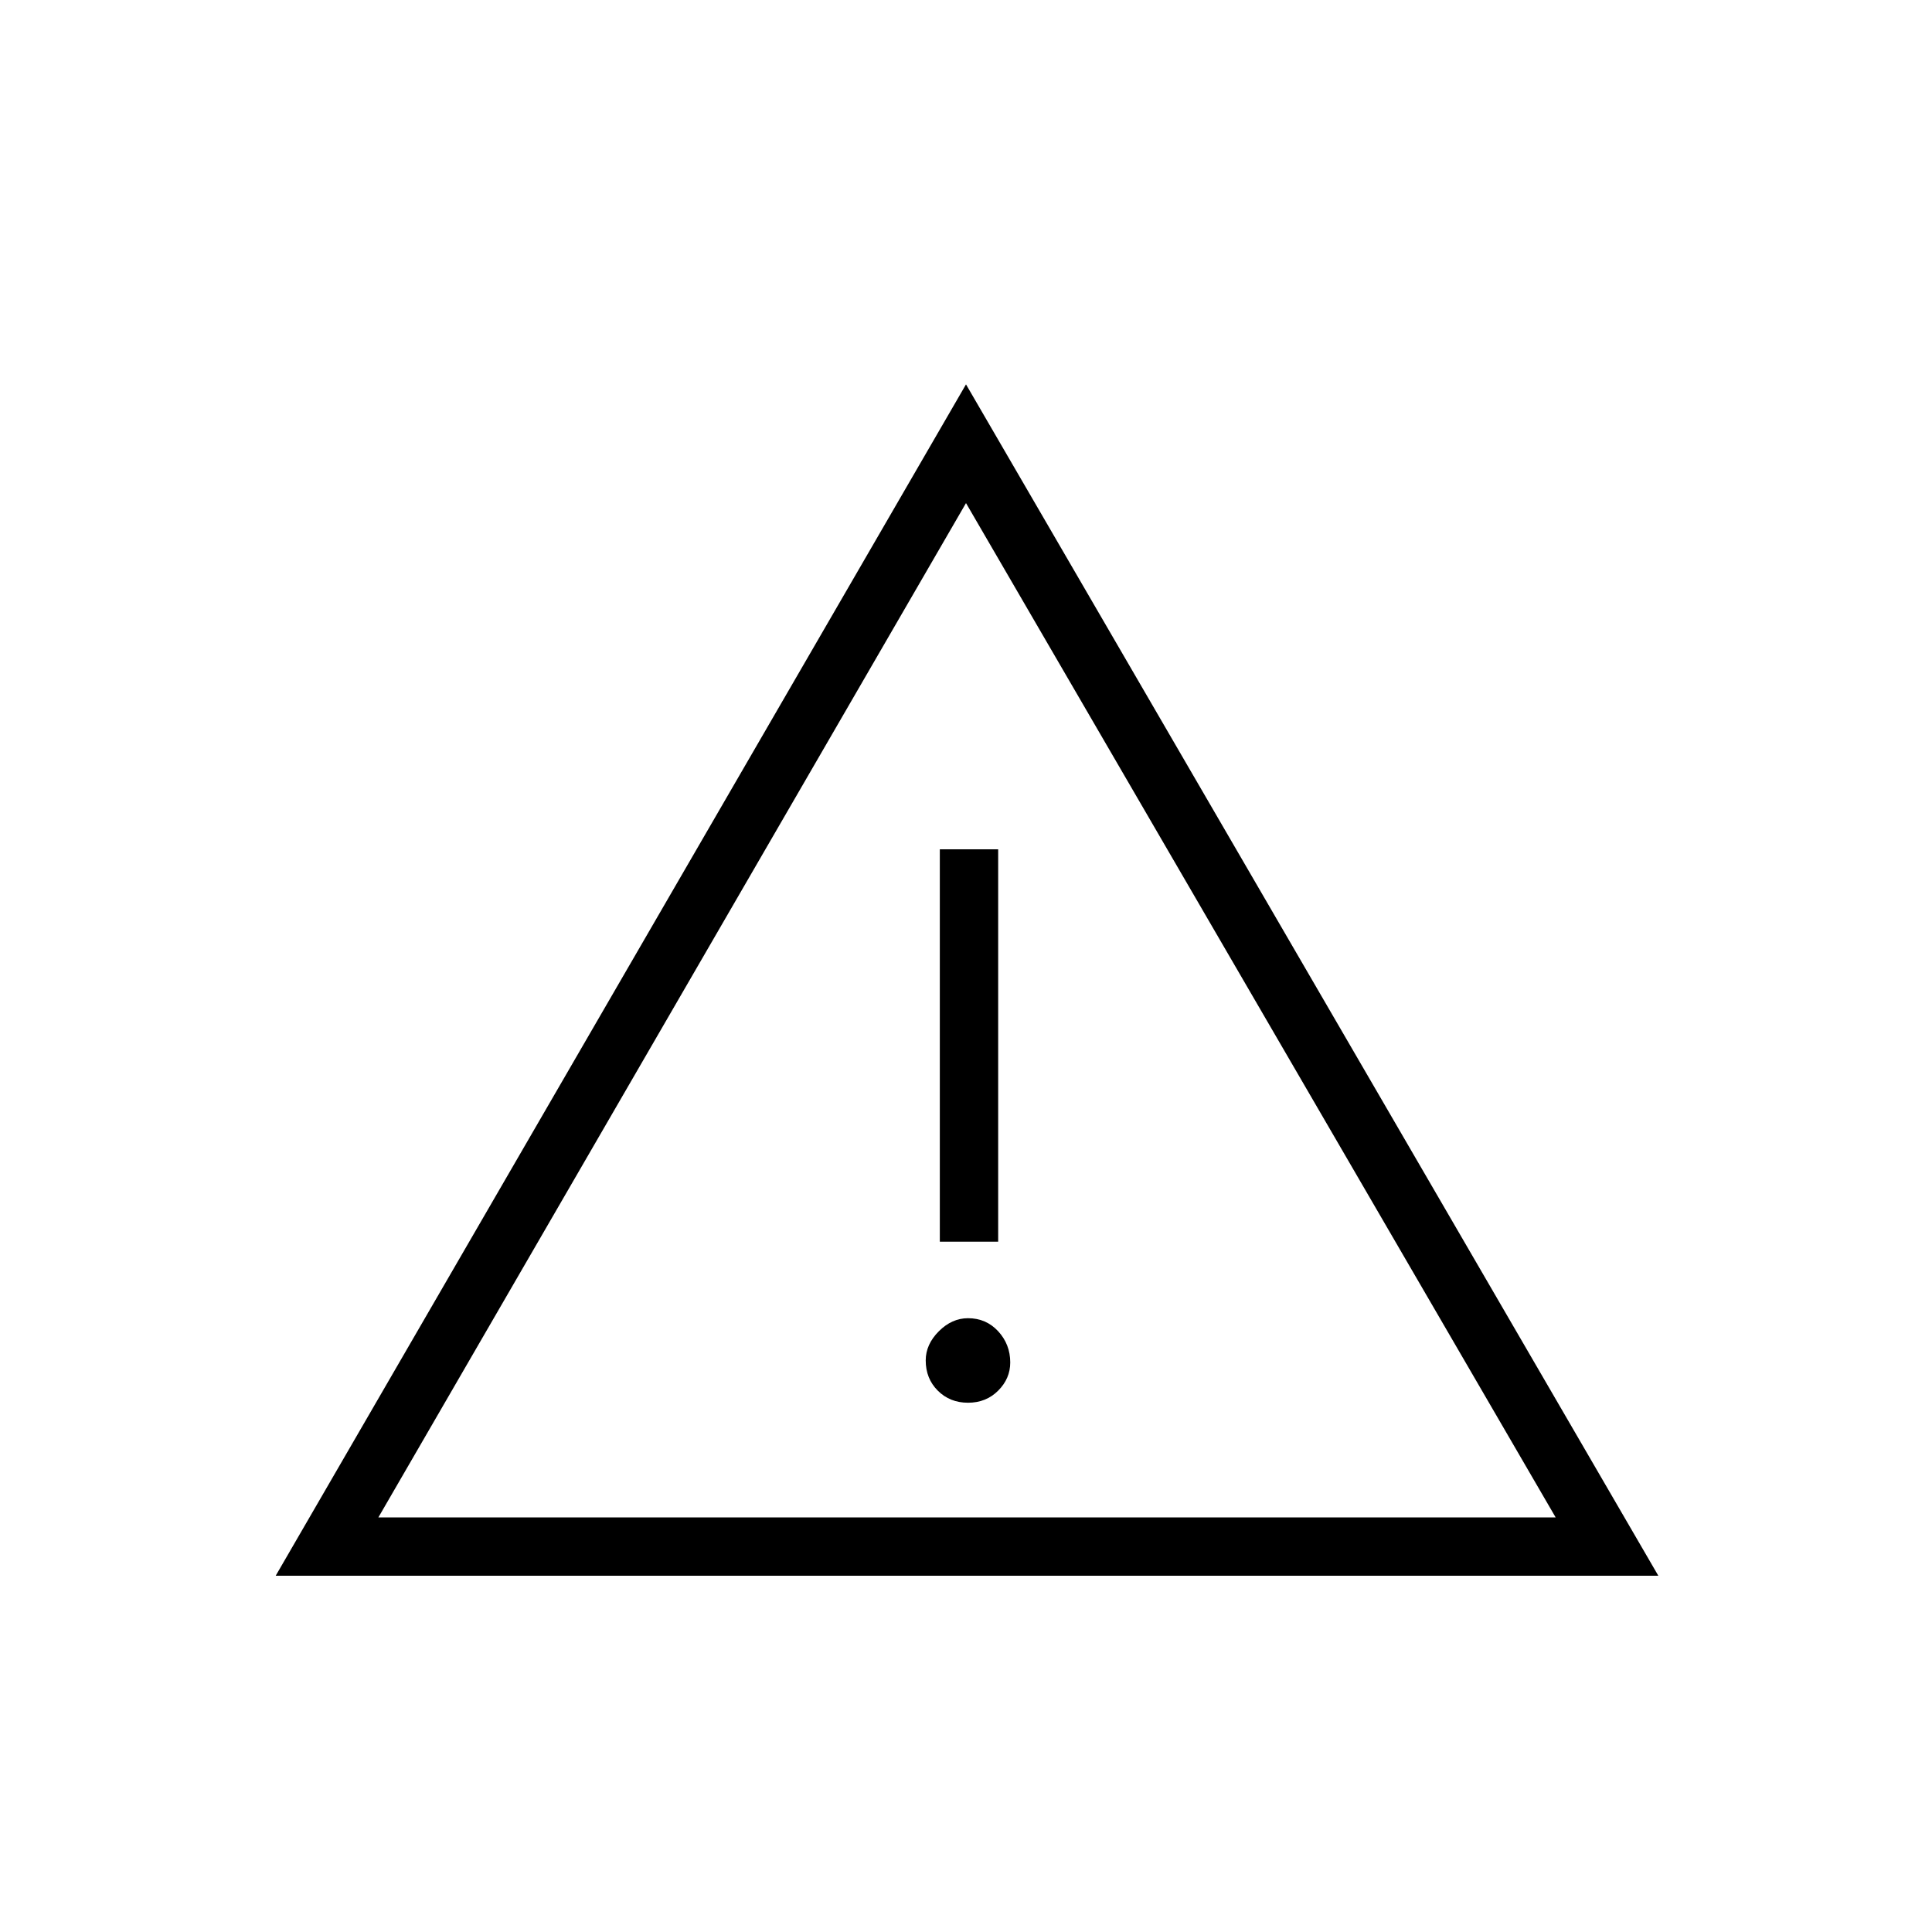 <svg xmlns="http://www.w3.org/2000/svg" height="20" width="20"><path d="M10.021 10.458ZM2.854 16.312 10 3.979 17.167 16.312ZM9.729 12.854H10.333V8.792H9.729ZM10.021 14.521Q10.208 14.521 10.333 14.396Q10.458 14.271 10.458 14.104Q10.458 13.917 10.333 13.781Q10.208 13.646 10.021 13.646Q9.854 13.646 9.719 13.781Q9.583 13.917 9.583 14.083Q9.583 14.271 9.708 14.396Q9.833 14.521 10.021 14.521ZM3.917 15.708H16.104L10 5.208Z"/></svg>